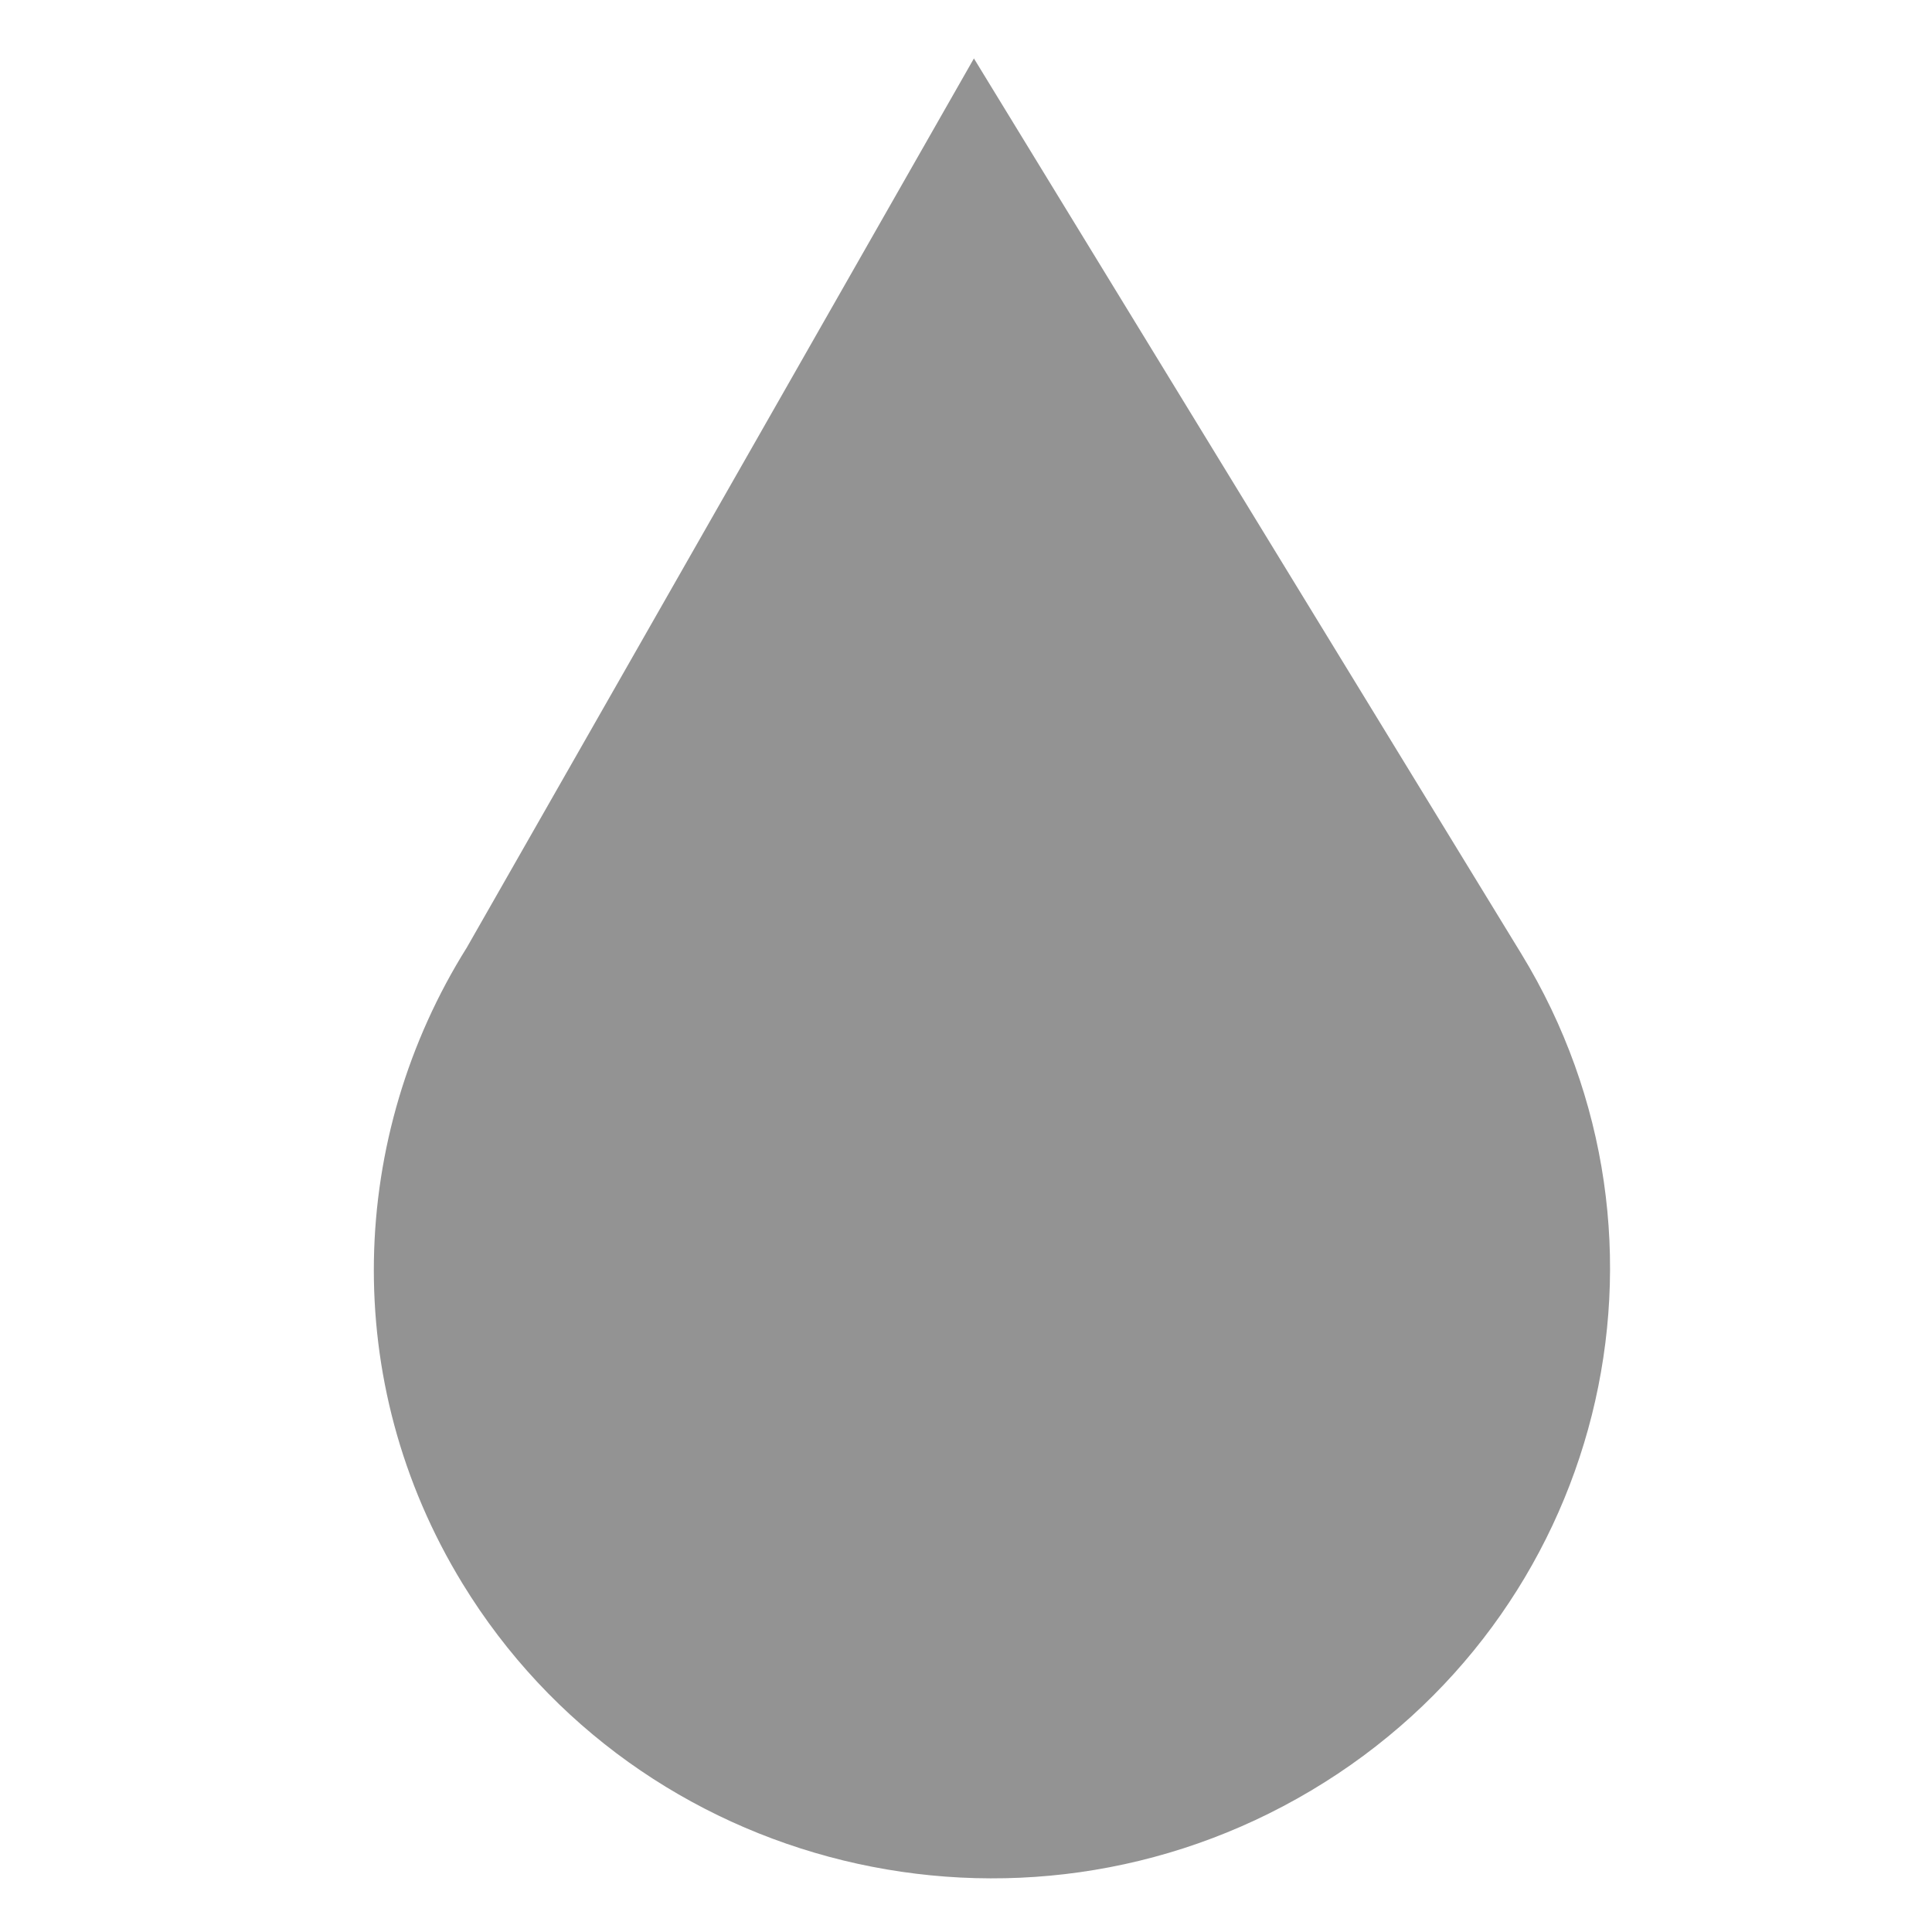 <svg width="20" height="20" viewBox="0 0 20 20" fill="none" xmlns="http://www.w3.org/2000/svg">
<g id="twemoji:drop-of-blood">
<path id="Vector" d="M15.747 9.871L10.082 0.605L4.833 9.808C3.611 11.758 3.504 14.293 4.788 16.393C6.613 19.378 10.546 20.337 13.572 18.536C16.598 16.736 17.572 12.858 15.747 9.871Z" fill="#939393"/>
</g>
</svg>
